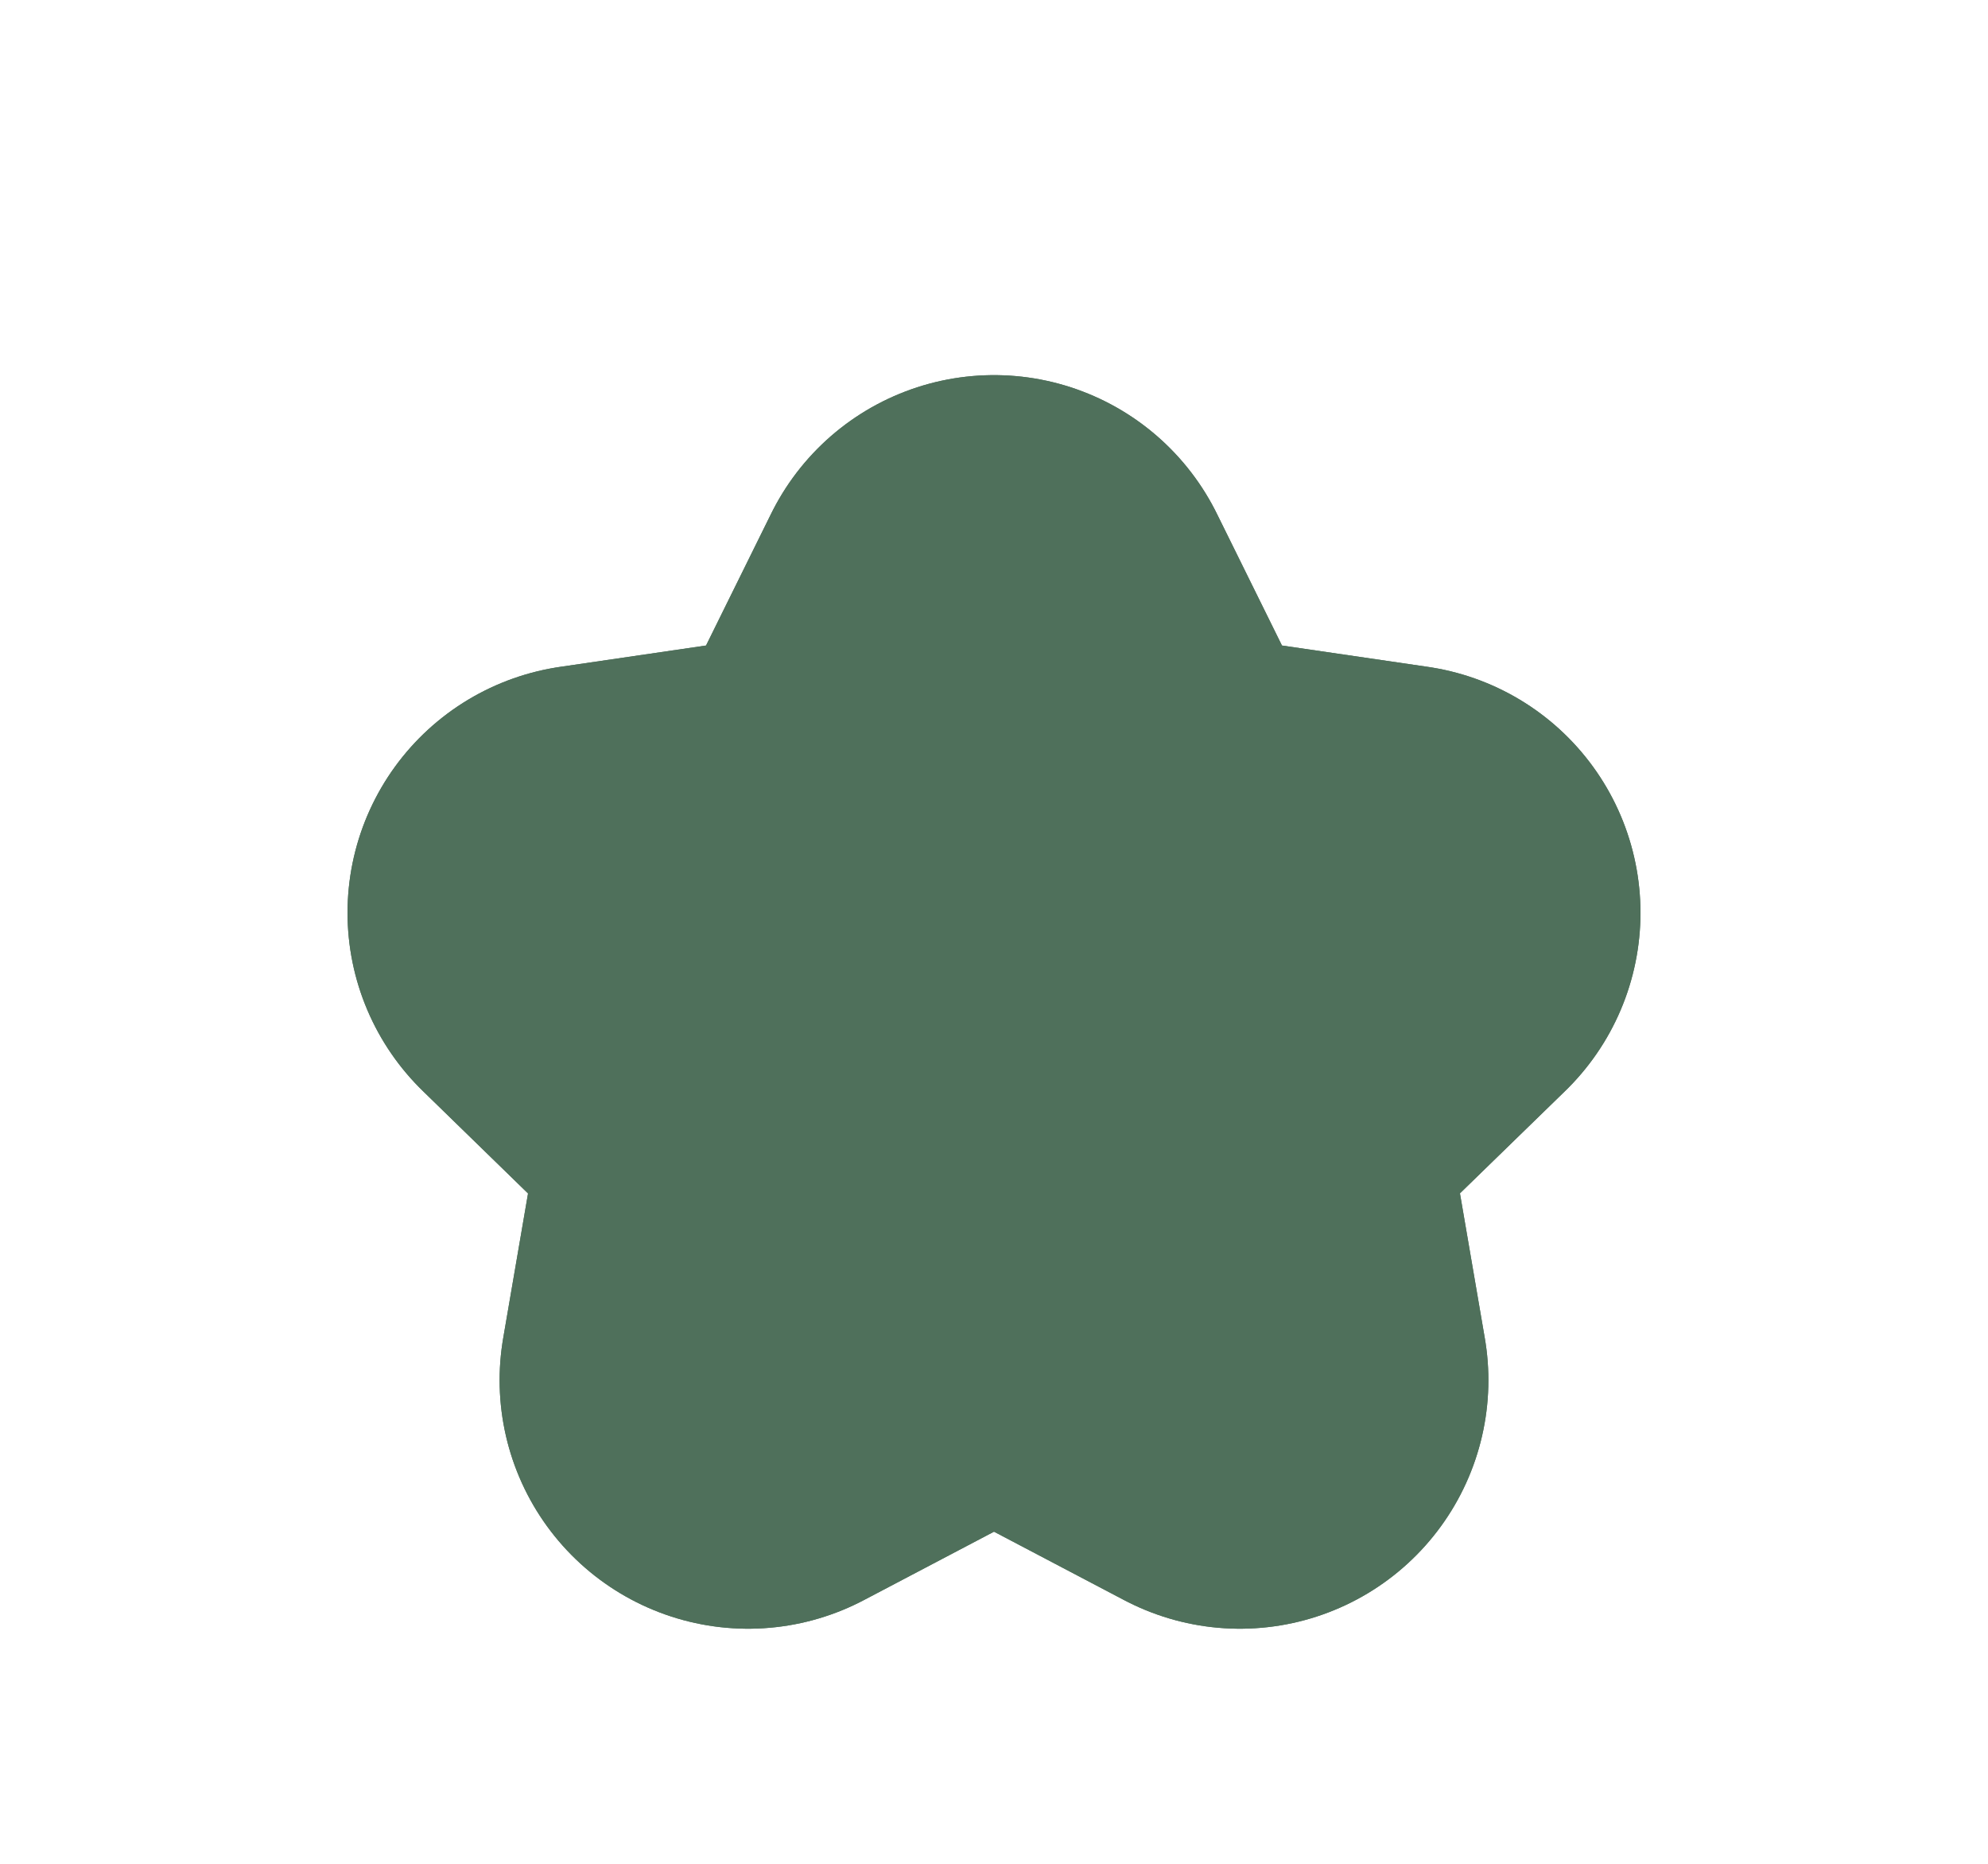 <svg width="16" height="15" viewBox="0 0 16 15" fill="none" xmlns="http://www.w3.org/2000/svg">
<path d="M8 5.019L8.524 6.08C8.815 6.67 9.378 7.079 10.028 7.174L11.203 7.346L10.354 8.172C9.883 8.632 9.667 9.294 9.779 9.943L9.979 11.108L8.931 10.557C8.348 10.251 7.652 10.251 7.069 10.557L6.021 11.108L6.221 9.943C6.333 9.294 6.117 8.632 5.645 8.172L4.797 7.346L5.972 7.174C6.622 7.079 7.185 6.67 7.476 6.08L8 5.019Z" stroke="#4F705B" stroke-width="4" stroke-linecap="round" stroke-linejoin="round"/>
<path d="M8 5.019L8.524 6.08C8.815 6.67 9.378 7.079 10.028 7.174L11.203 7.346L10.354 8.172C9.883 8.632 9.667 9.294 9.779 9.943L9.979 11.108L8.931 10.557C8.348 10.251 7.652 10.251 7.069 10.557L6.021 11.108L6.221 9.943C6.333 9.294 6.117 8.632 5.645 8.172L4.797 7.346L5.972 7.174C6.622 7.079 7.185 6.67 7.476 6.08L8 5.019Z" stroke="#4F705B" stroke-width="4" stroke-linecap="round" stroke-linejoin="round"/>
</svg>
